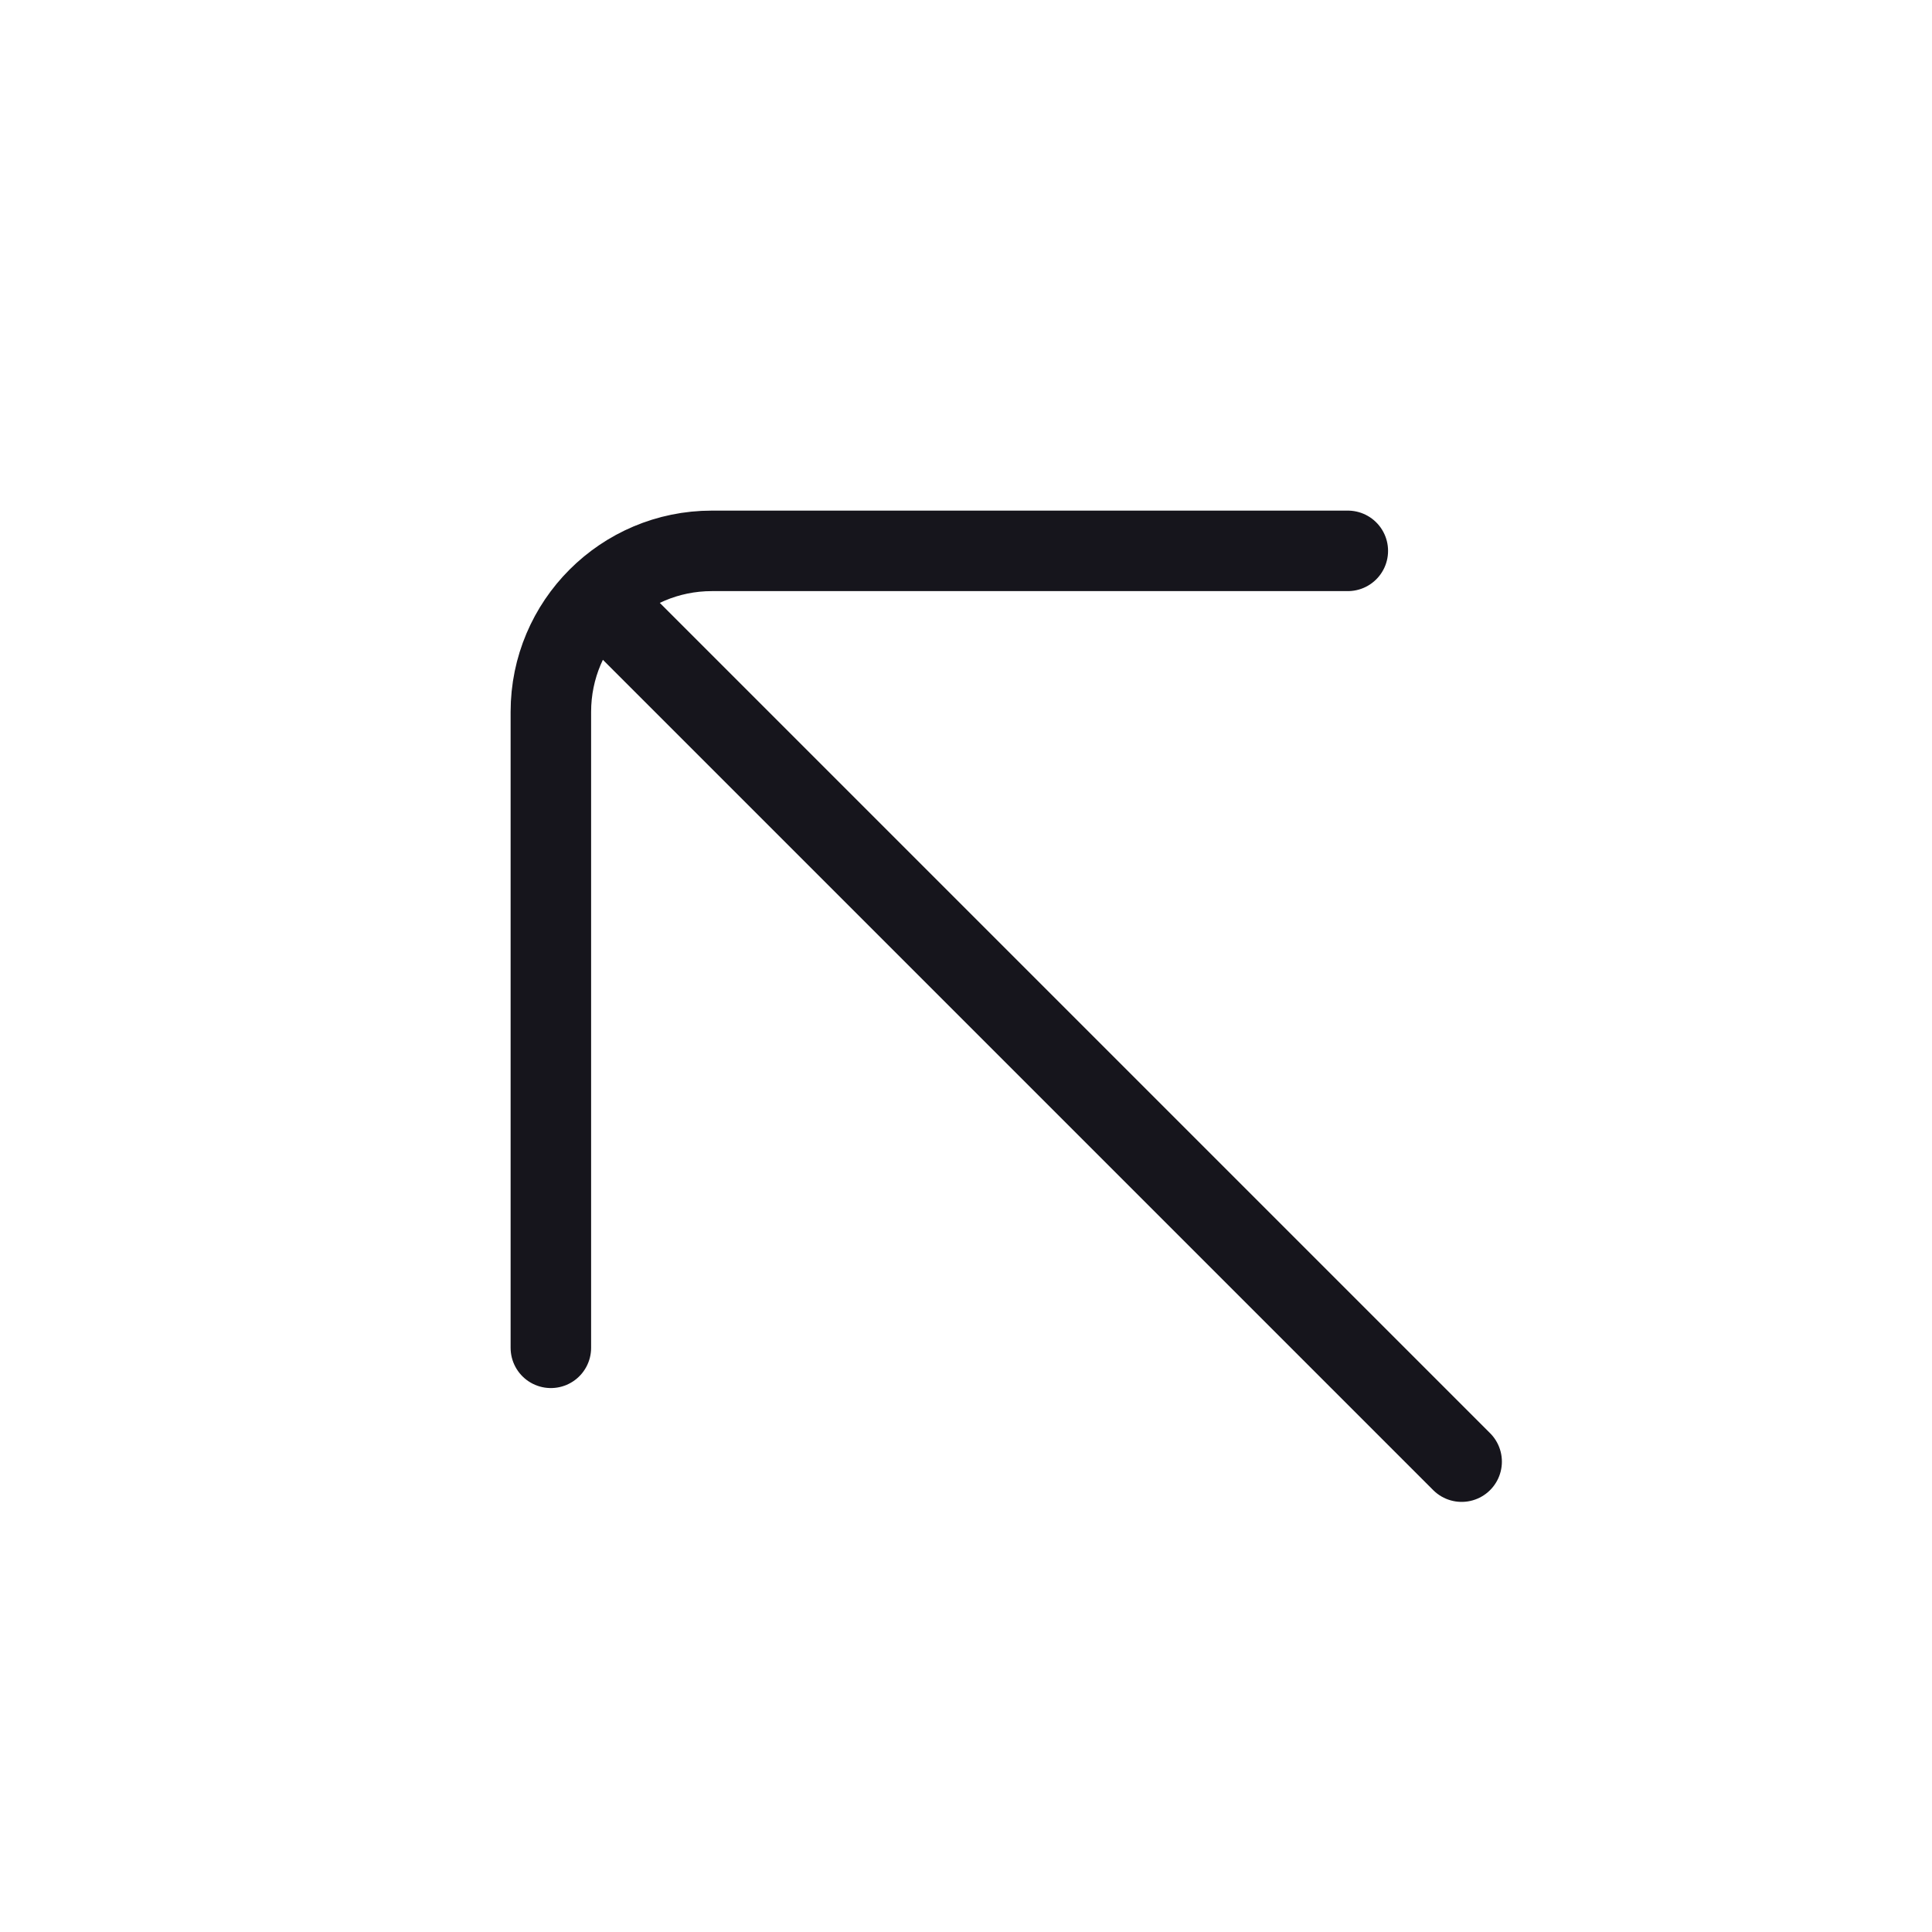 <svg width="24" height="24" viewBox="0 0 24 24" fill="none" xmlns="http://www.w3.org/2000/svg">
<path d="M16.743 6.843L8.843 6.843C7.739 6.843 6.843 7.739 6.843 8.843L6.843 16.743M18.157 18.157L7.5 7.5" stroke="#16151C" stroke-miterlimit="1.02" stroke-linecap="round" stroke-linejoin="round"/>
</svg>
